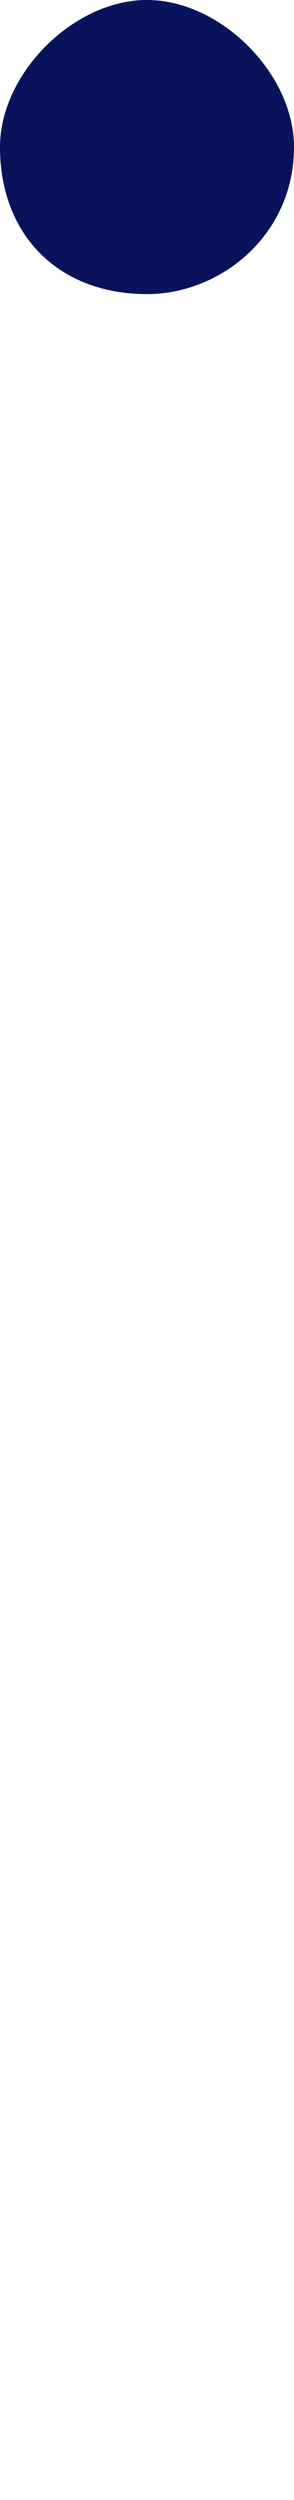 <?xml version="1.0" encoding="utf-8"?>
<!-- Generator: Adobe Illustrator 25.2.3, SVG Export Plug-In . SVG Version: 6.00 Build 0)  -->
<svg version="1.1" id="Layer_1" xmlns="http://www.w3.org/2000/svg" xmlns:xlink="http://www.w3.org/1999/xlink" x="0px" y="0px"
	 viewBox="0 0 2 17" style="enable-background:new 0 0 2 17;" xml:space="preserve">
<style type="text/css">
	.st0{fill:#08135B;}
</style>
<path class="st0" d="M1,2C0.4,2,0,1.6,0,1l0,0c0-0.5,0.5-1,1-1l0,0c0.5,0,1,0.5,1,1l0,0C2,1.6,1.5,2,1,2z"/>
</svg>
